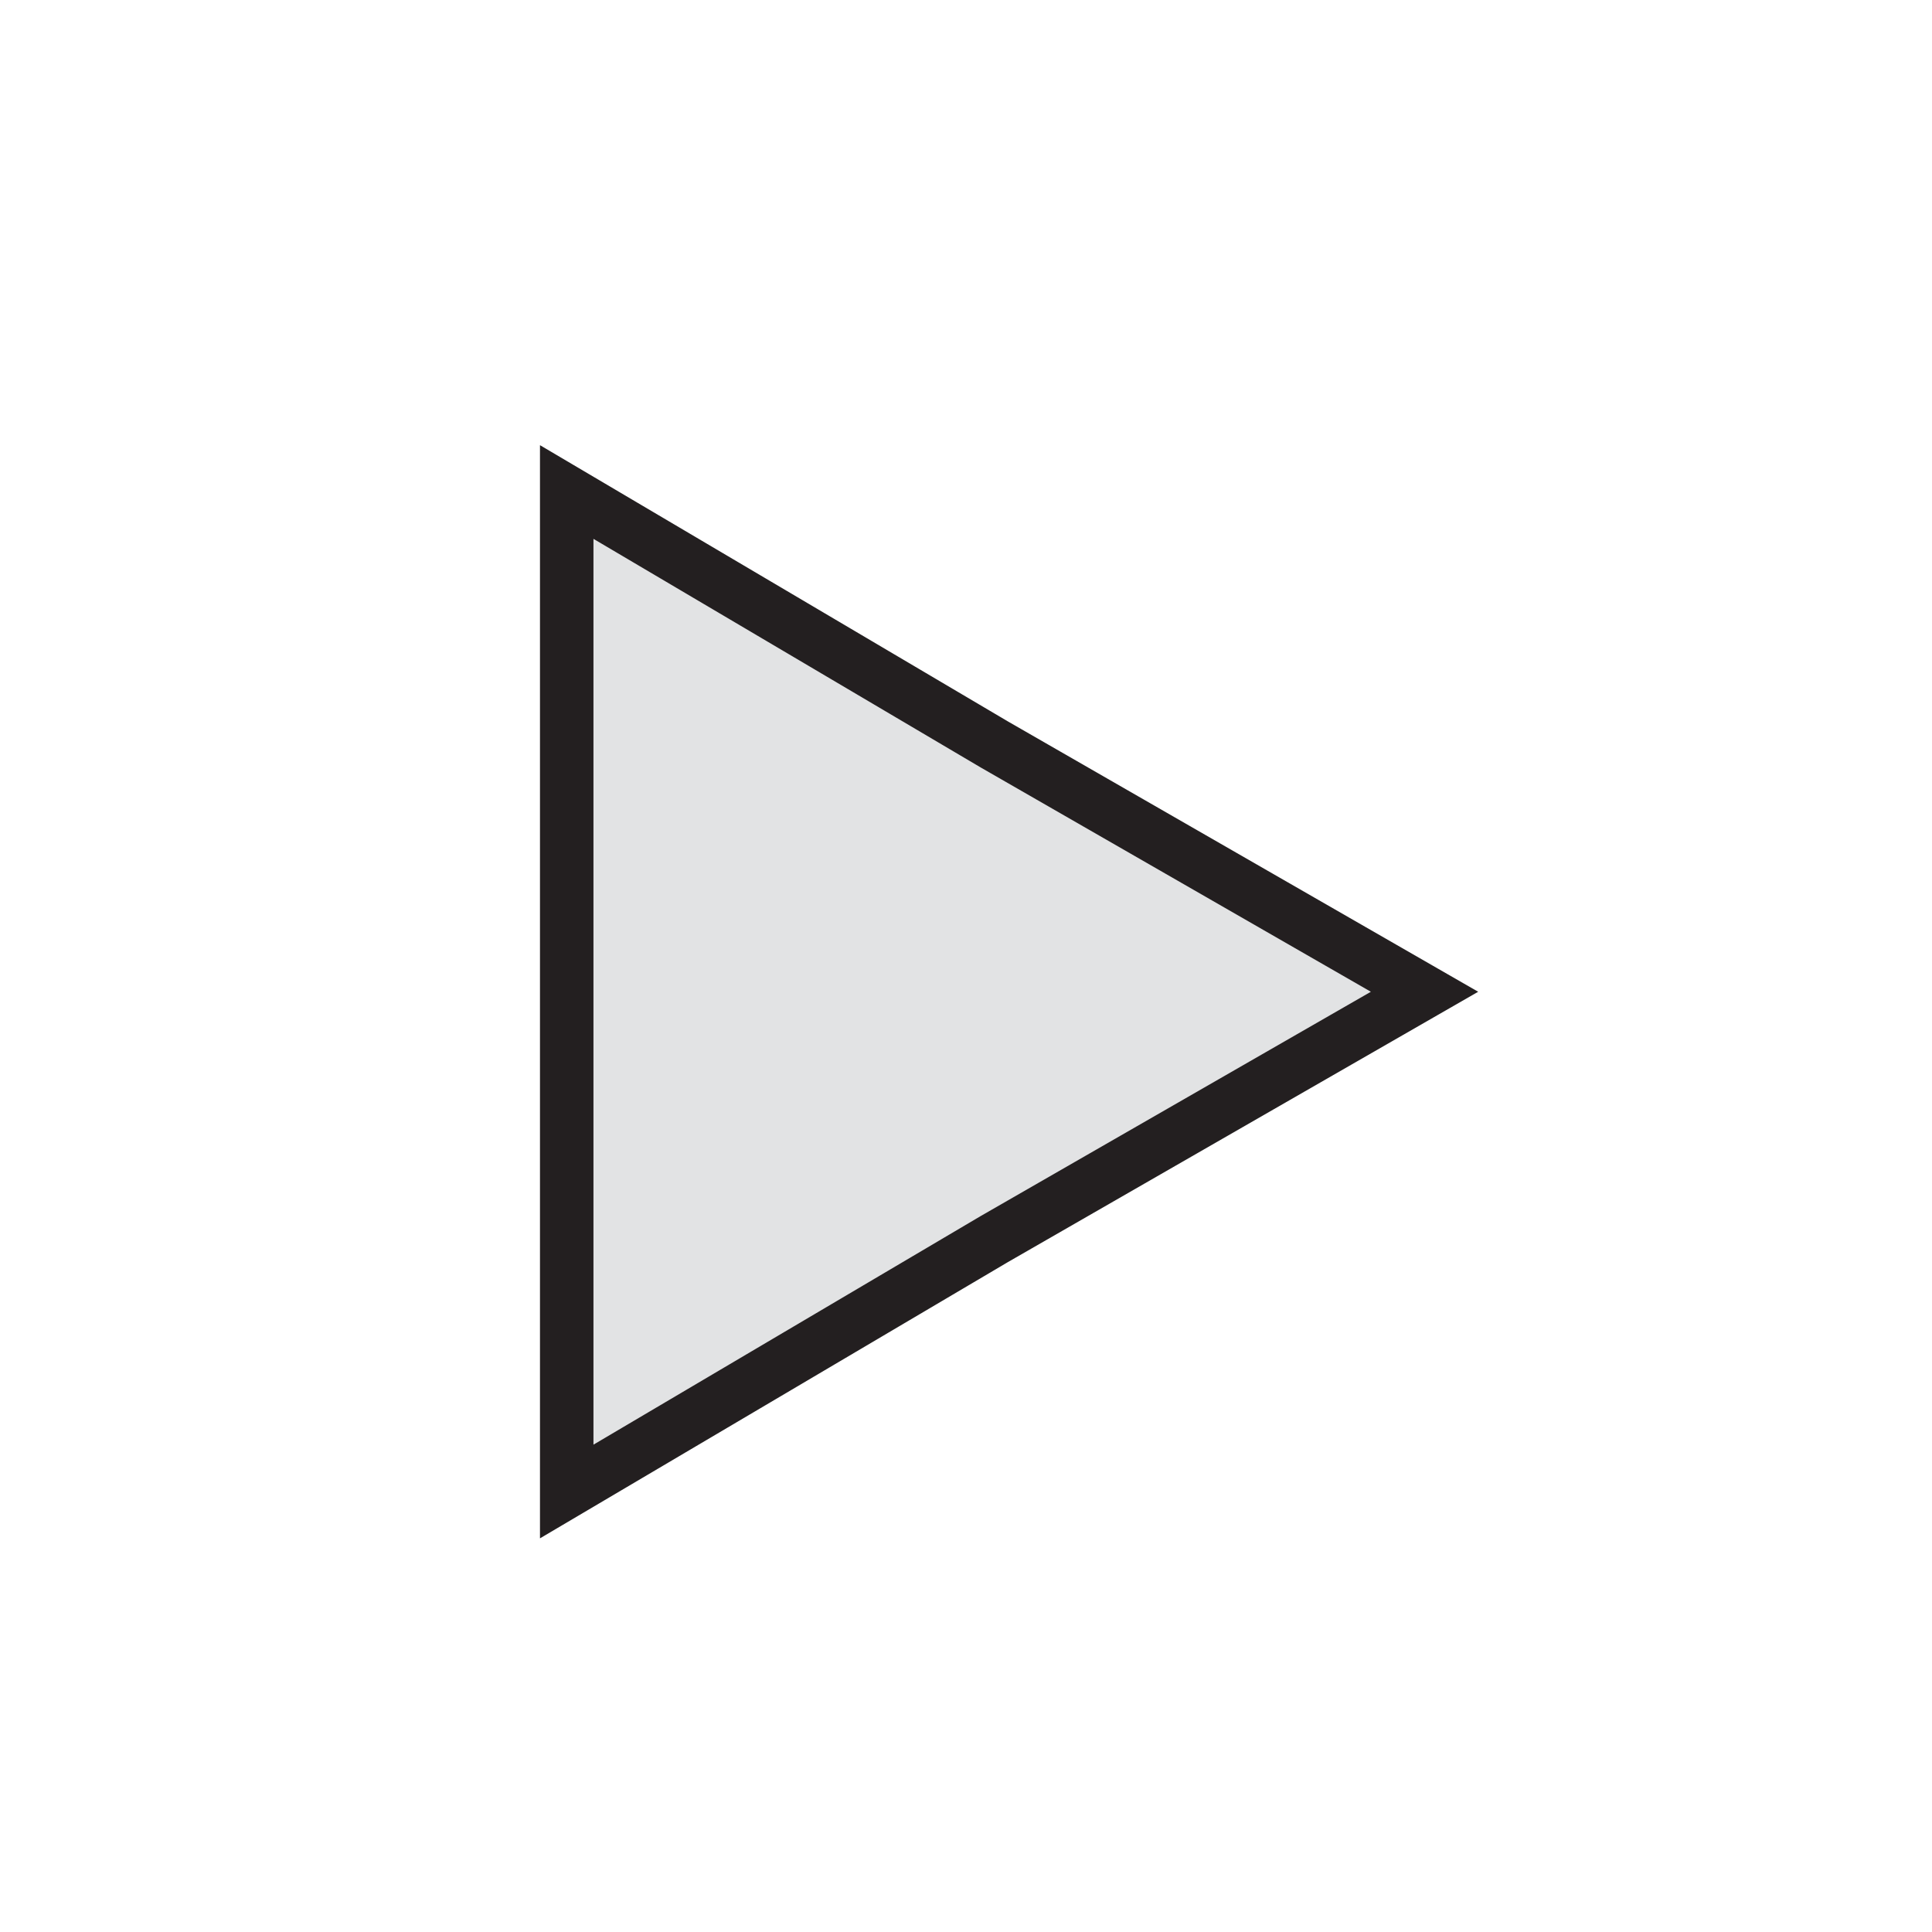 <?xml version="1.0" encoding="utf-8"?>
<!-- Generator: Adobe Illustrator 19.0.0, SVG Export Plug-In . SVG Version: 6.00 Build 0)  -->
<svg version="1.1" id="Capa_1" xmlns="http://www.w3.org/2000/svg" xmlns:xlink="http://www.w3.org/1999/xlink" x="0px" y="0px"
	 viewBox="-268 359 75 75" style="enable-background:new -268 359 75 75;" xml:space="preserve">
<style type="text/css">
	.st0{fill:#E2E3E4;stroke:#231F20;stroke-width:2.076;stroke-miterlimit:10;}
</style>
<polygon id="XMLID_1_" class="st0" points="-212.7,397.5 -229.4,407.1 -246,416.9 -246,397.5 -246,378.1 -229.4,387.9 "/>
</svg>
